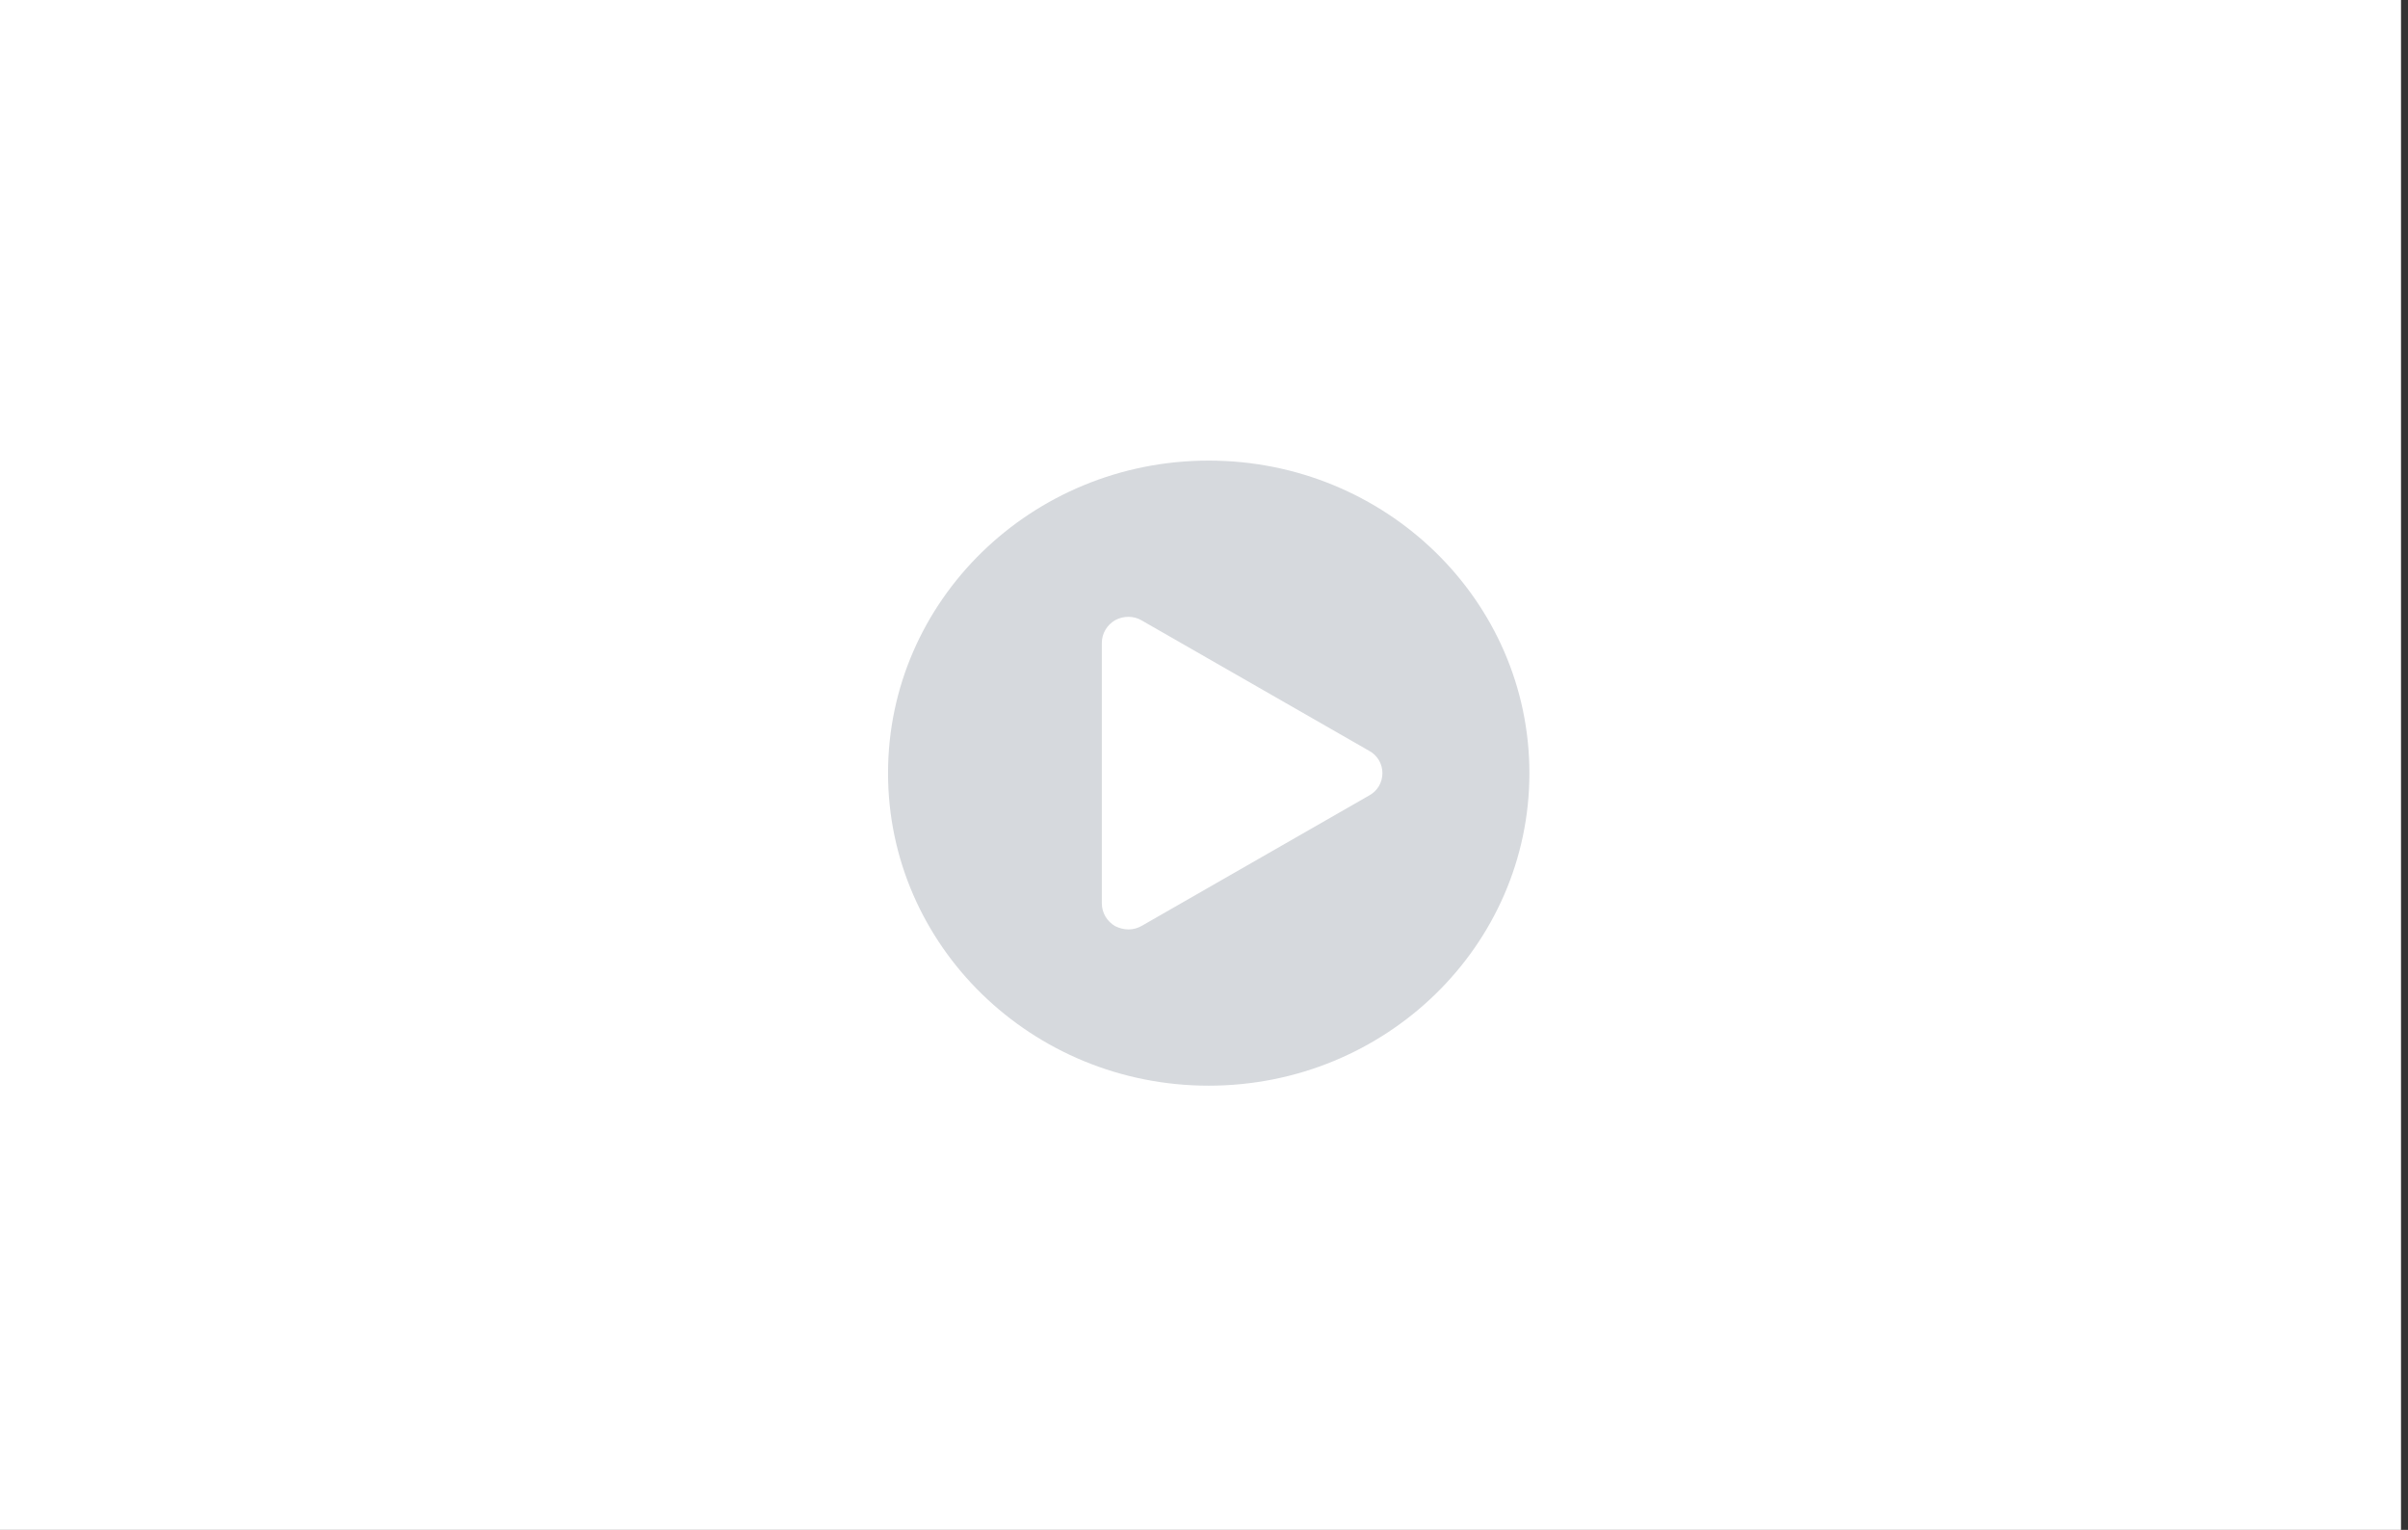 <svg width="148" height="94" viewBox="0 0 148 94" xmlns="http://www.w3.org/2000/svg"><rect x="0" y="0" width="148" height="94" fill="#333333" stroke="none"/><g fill="none"><path fill="#fff" d="M0 0h147.57v94h-147.57z"/><path d="M74.29 28.301c10.881 0 19.71 8.602 19.71 19.204s-8.828 19.204-19.71 19.204c-10.881 0-19.71-8.602-19.71-19.204s8.828-19.204 19.71-19.204zm9.855 20.58c.513-.275.821-.8.821-1.375s-.308-1.1-.821-1.375l-13.961-8.002c-.488-.3-1.129-.3-1.642-.025-.513.3-.821.825-.821 1.4v16.004c0 .575.308 1.1.821 1.4.257.125.539.2.821.2.282 0 .565-.075.821-.225l13.961-8.002z" fill="#D6D9DD" fill-rule="nonzero"/></g></svg>